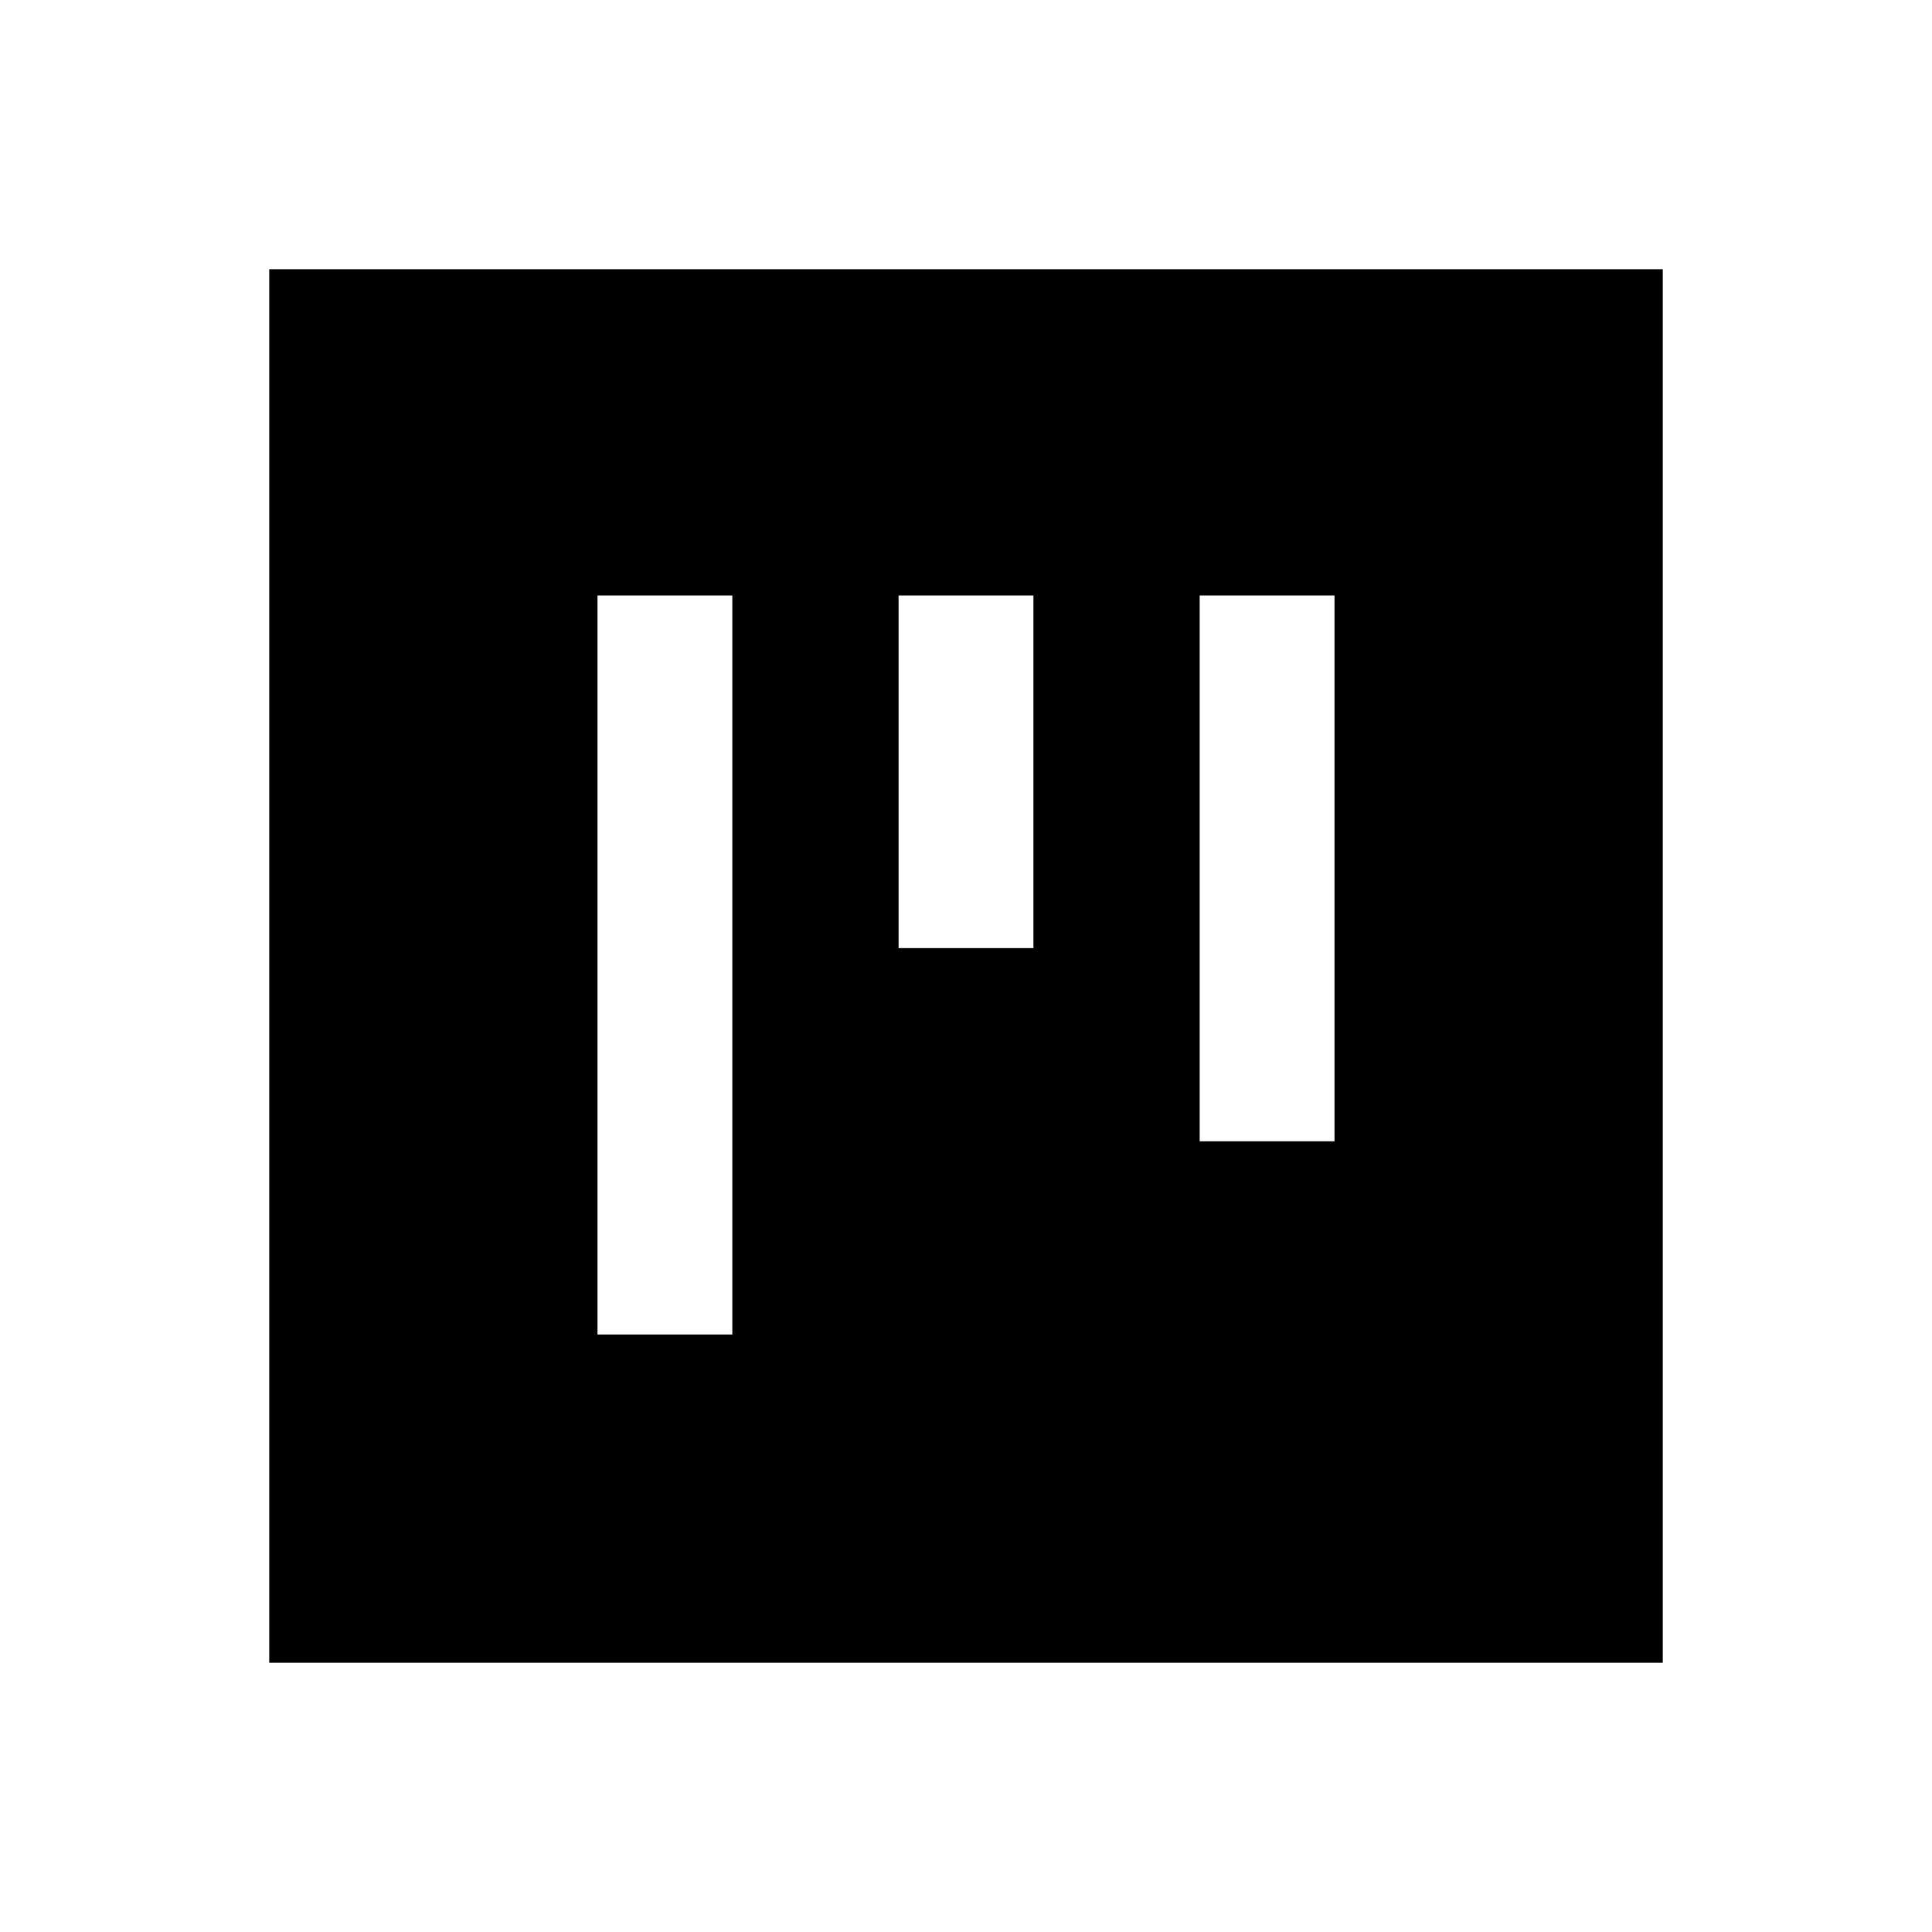 <svg xmlns="http://www.w3.org/2000/svg" height="20" viewBox="0 -960 960 960" width="20"><path d="M296.89-296.89h67v-367.22h-67v367.22Zm149.61-192h67v-175.22h-67v175.22Zm149.61 96h67v-271.22h-67v271.22ZM133.78-133.78v-692.44h692.44v692.44H133.78Z"/></svg>